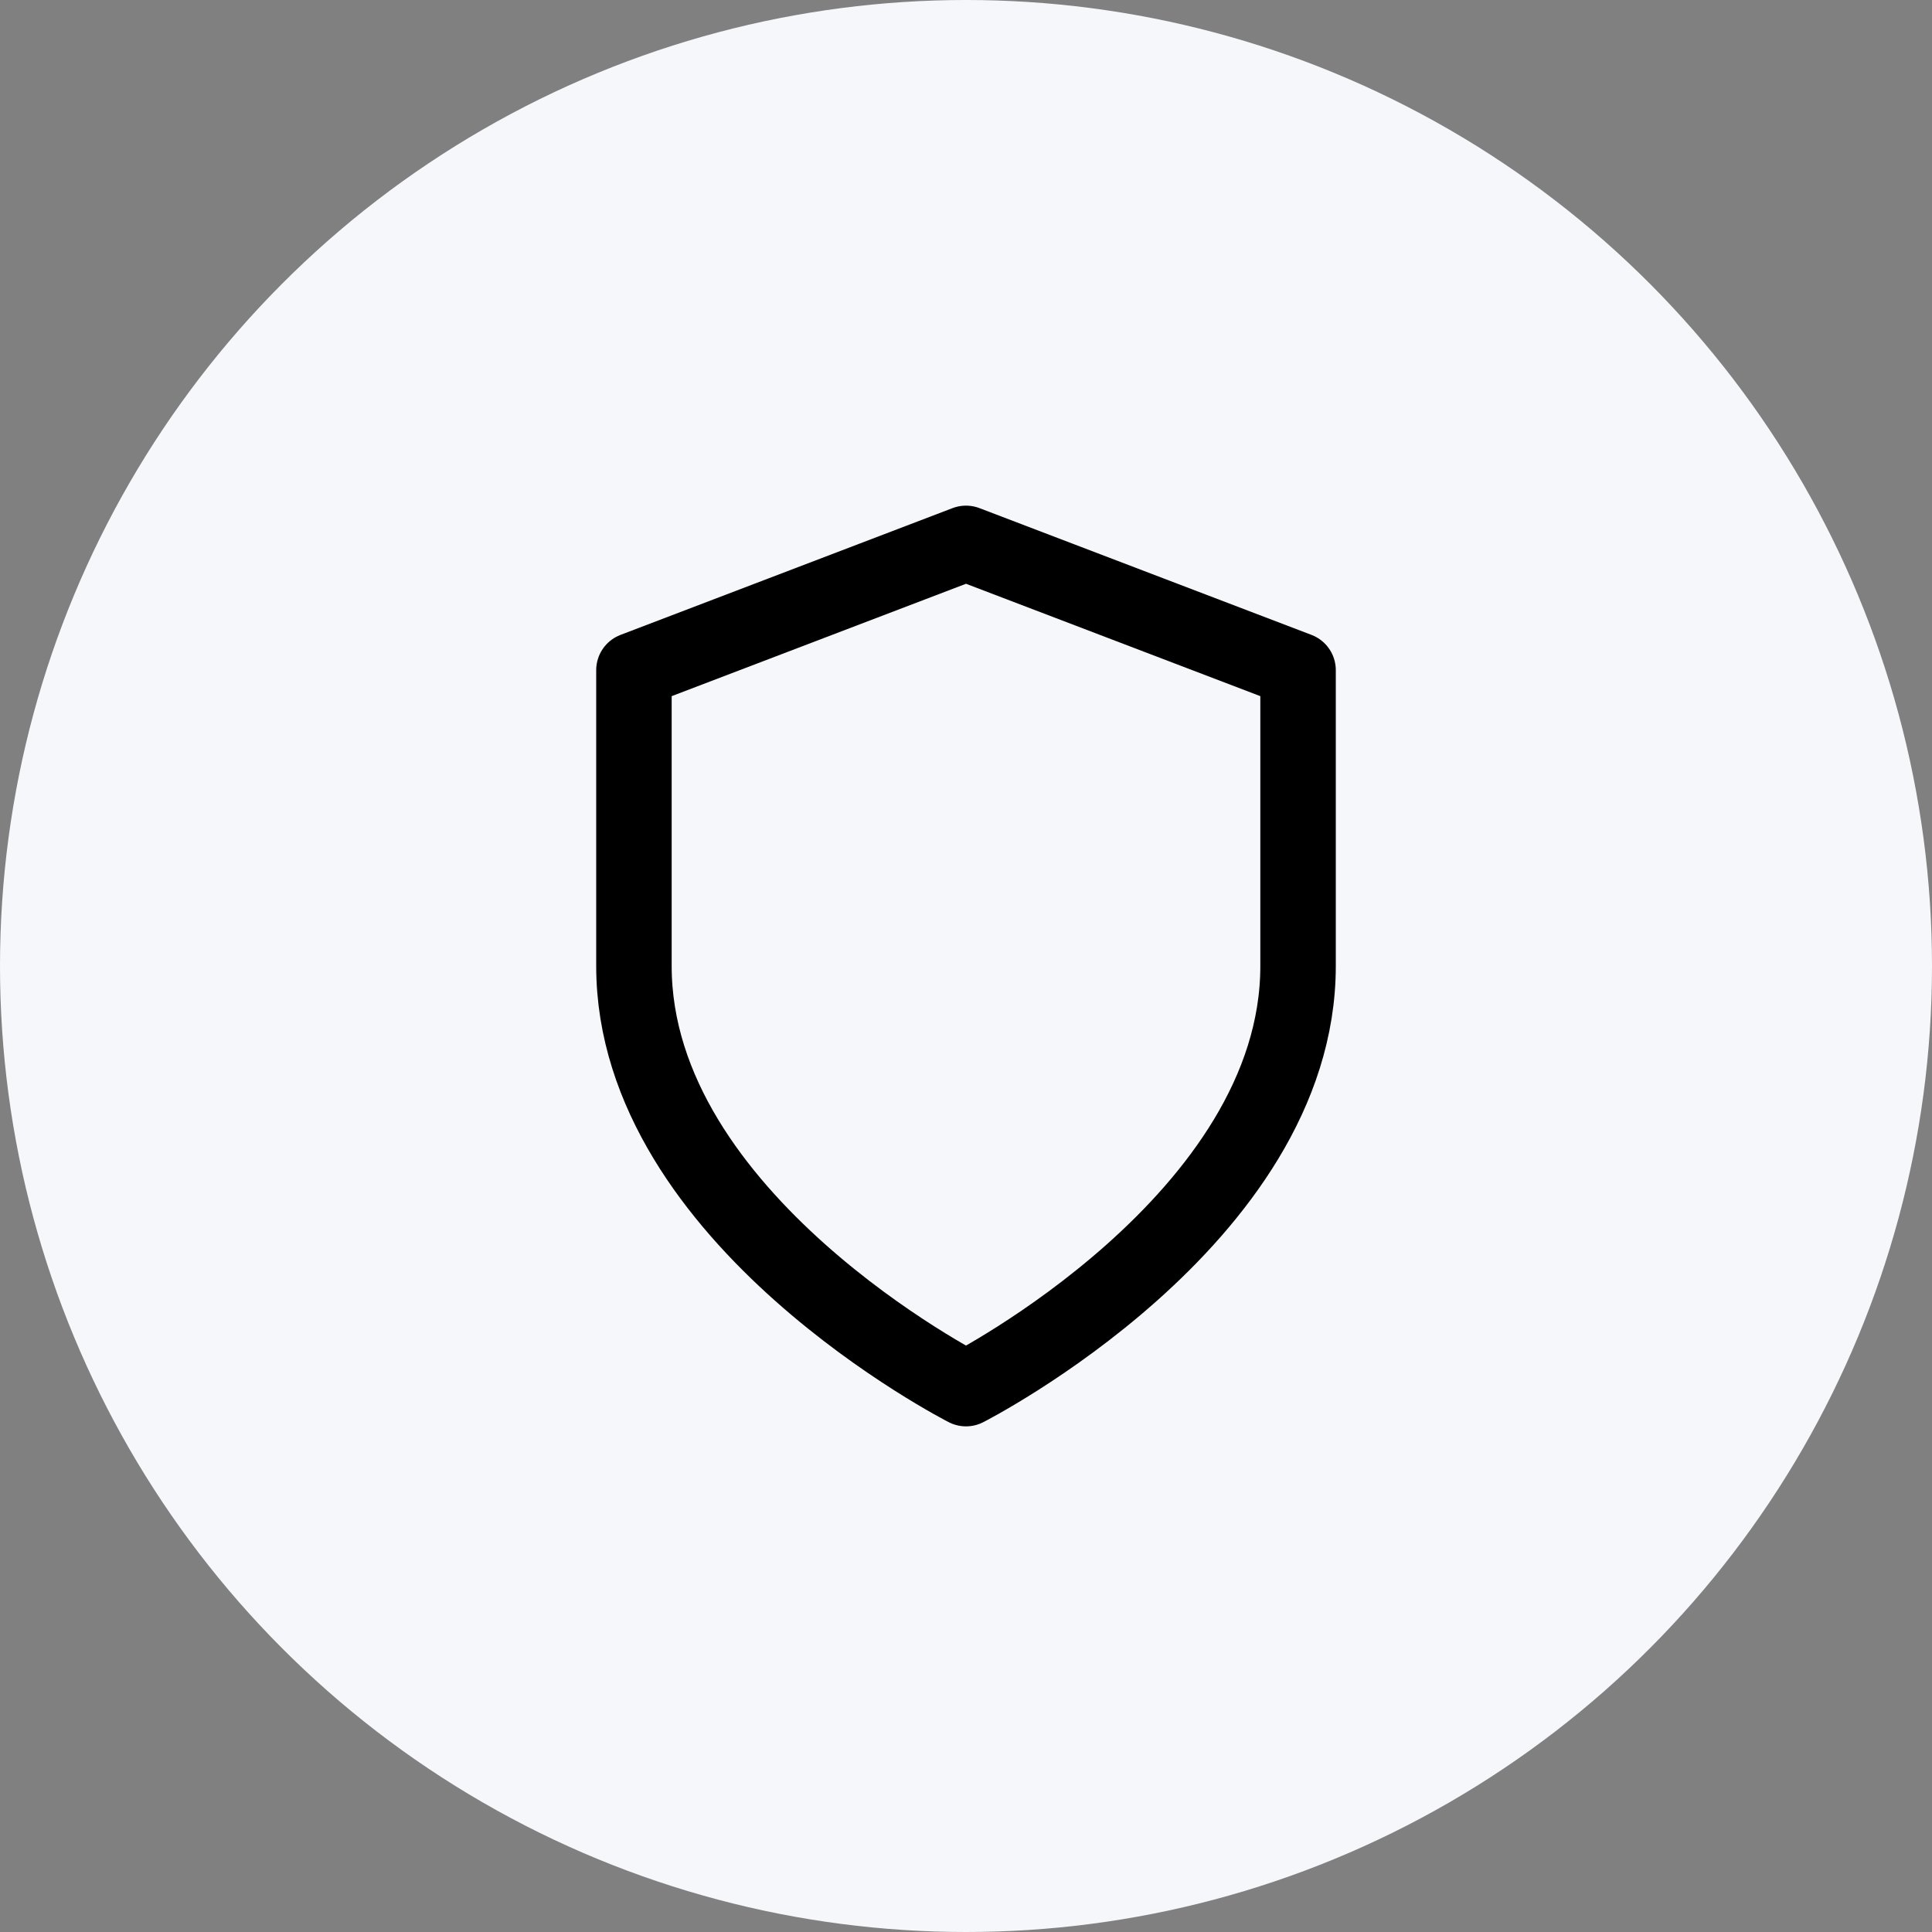 <svg width="64" height="64" viewBox="0 0 64 64" fill="none" xmlns="http://www.w3.org/2000/svg">
<rect x="0" y="0" width="64" height="64" fill="#808080" stroke="none"/>
<circle cx="32" cy="32" r="32" fill="#F6F7FB"/>
<path d="M32 46C32 46 43 40.4 43 32V22.2L32 18L21 22.2V32C21 40.4 32 46 32 46Z" stroke="black" stroke-width="2.5" stroke-linecap="round" stroke-linejoin="round"/>
</svg>
